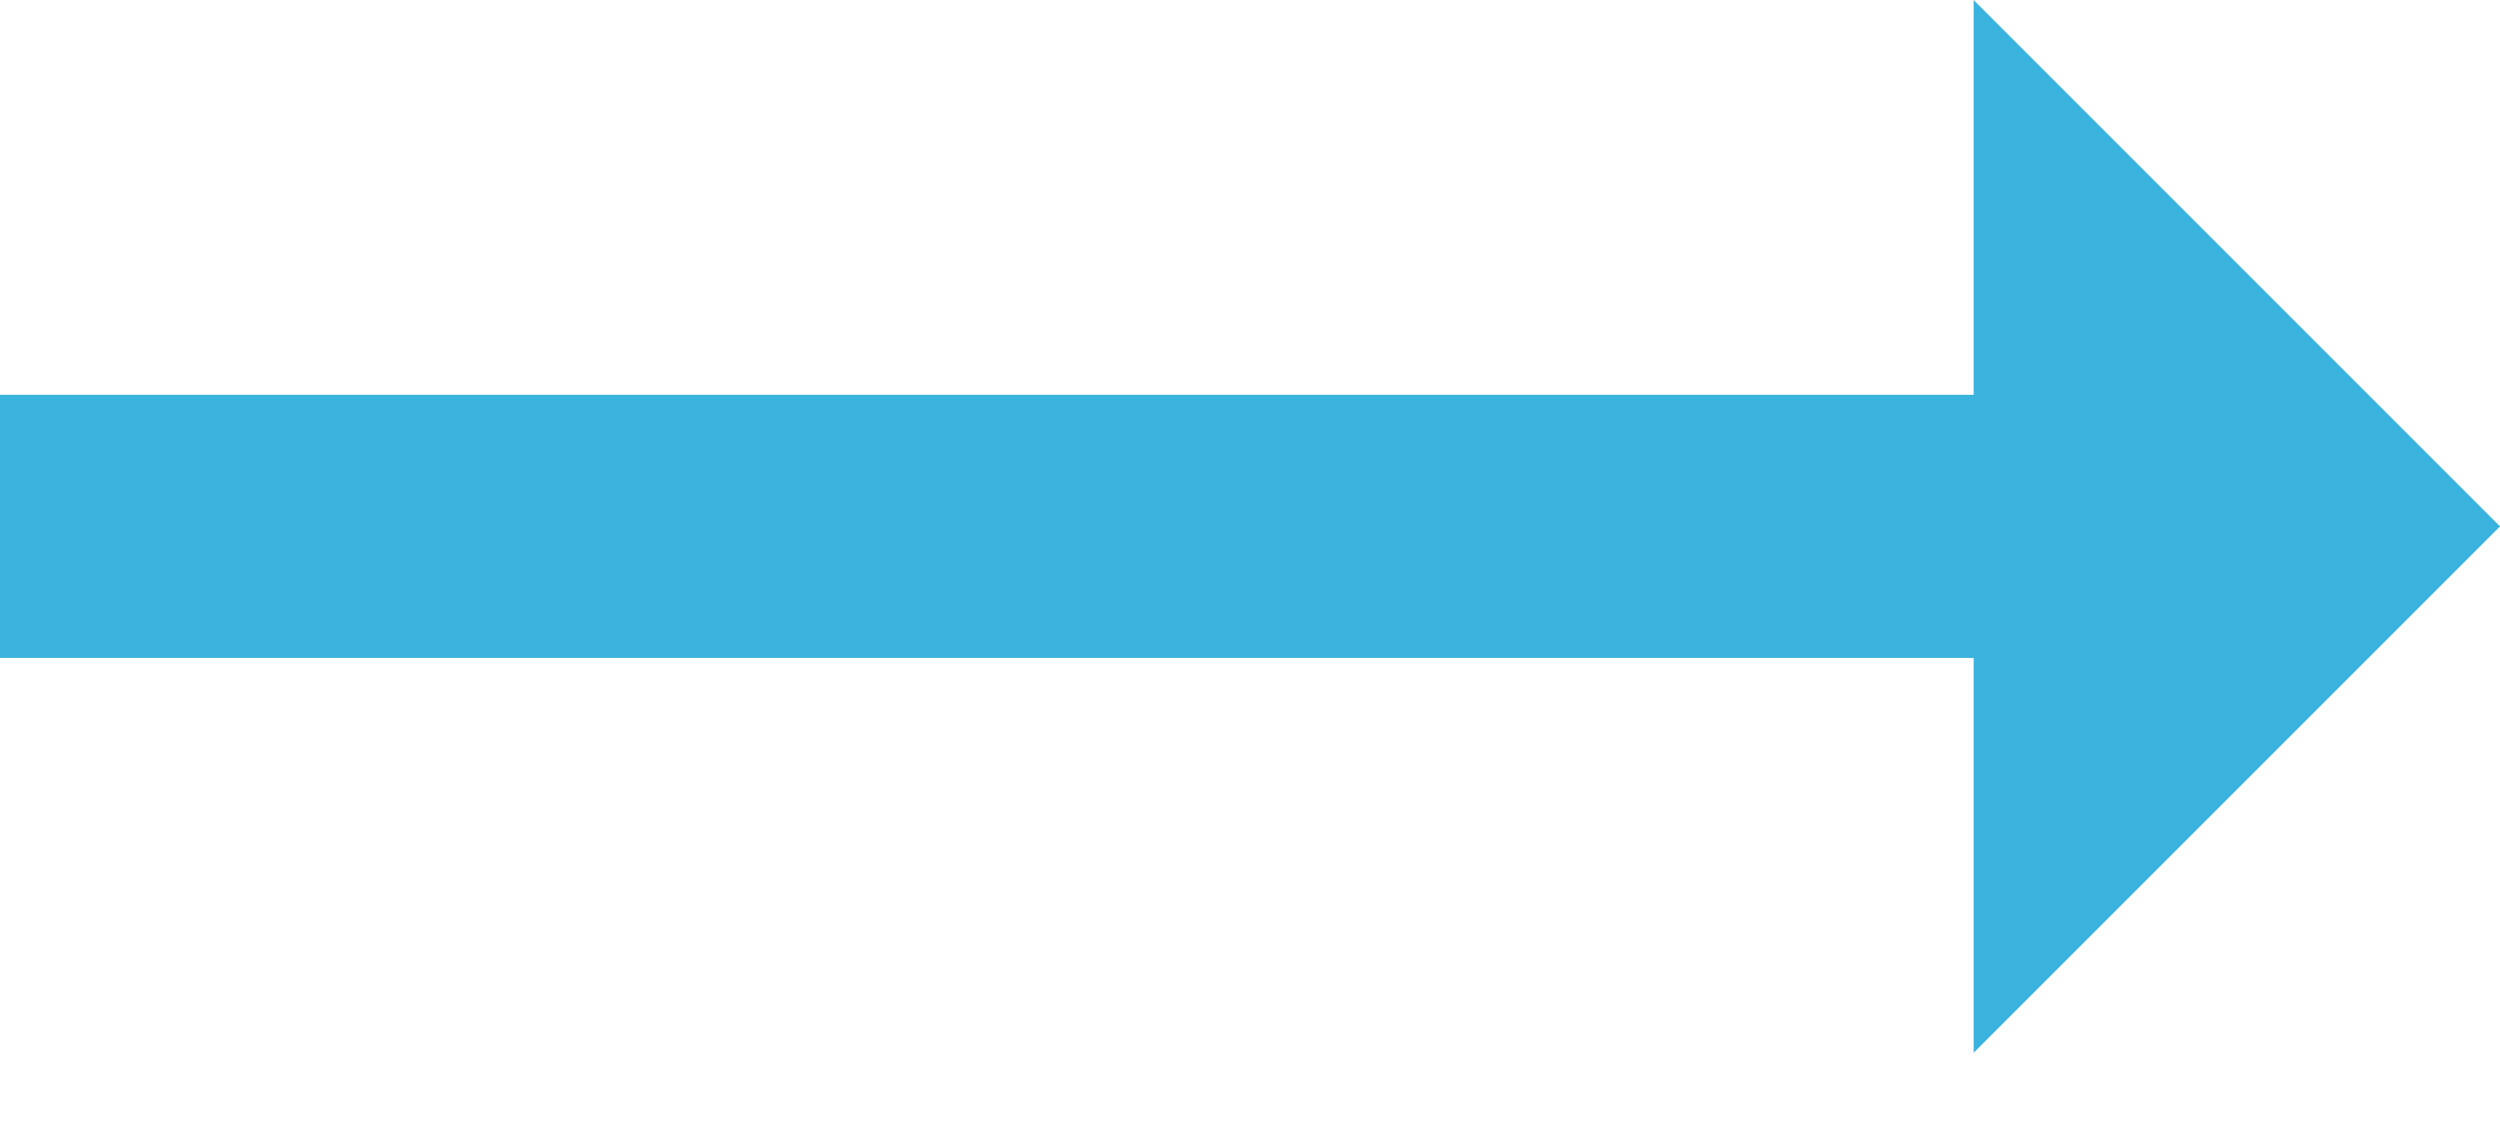 <svg width="24" height="11" viewBox="0 0 24 11" xmlns="http://www.w3.org/2000/svg"><title>ic_trending_flat_black_24px</title><g fill="none" fill-rule="evenodd"><path fill="#3AB3DF" d="M24 5.053L18.947 0v3.79H0v2.526h18.947v3.79z"/><path d="M0-7h24v24H0z"/></g></svg>